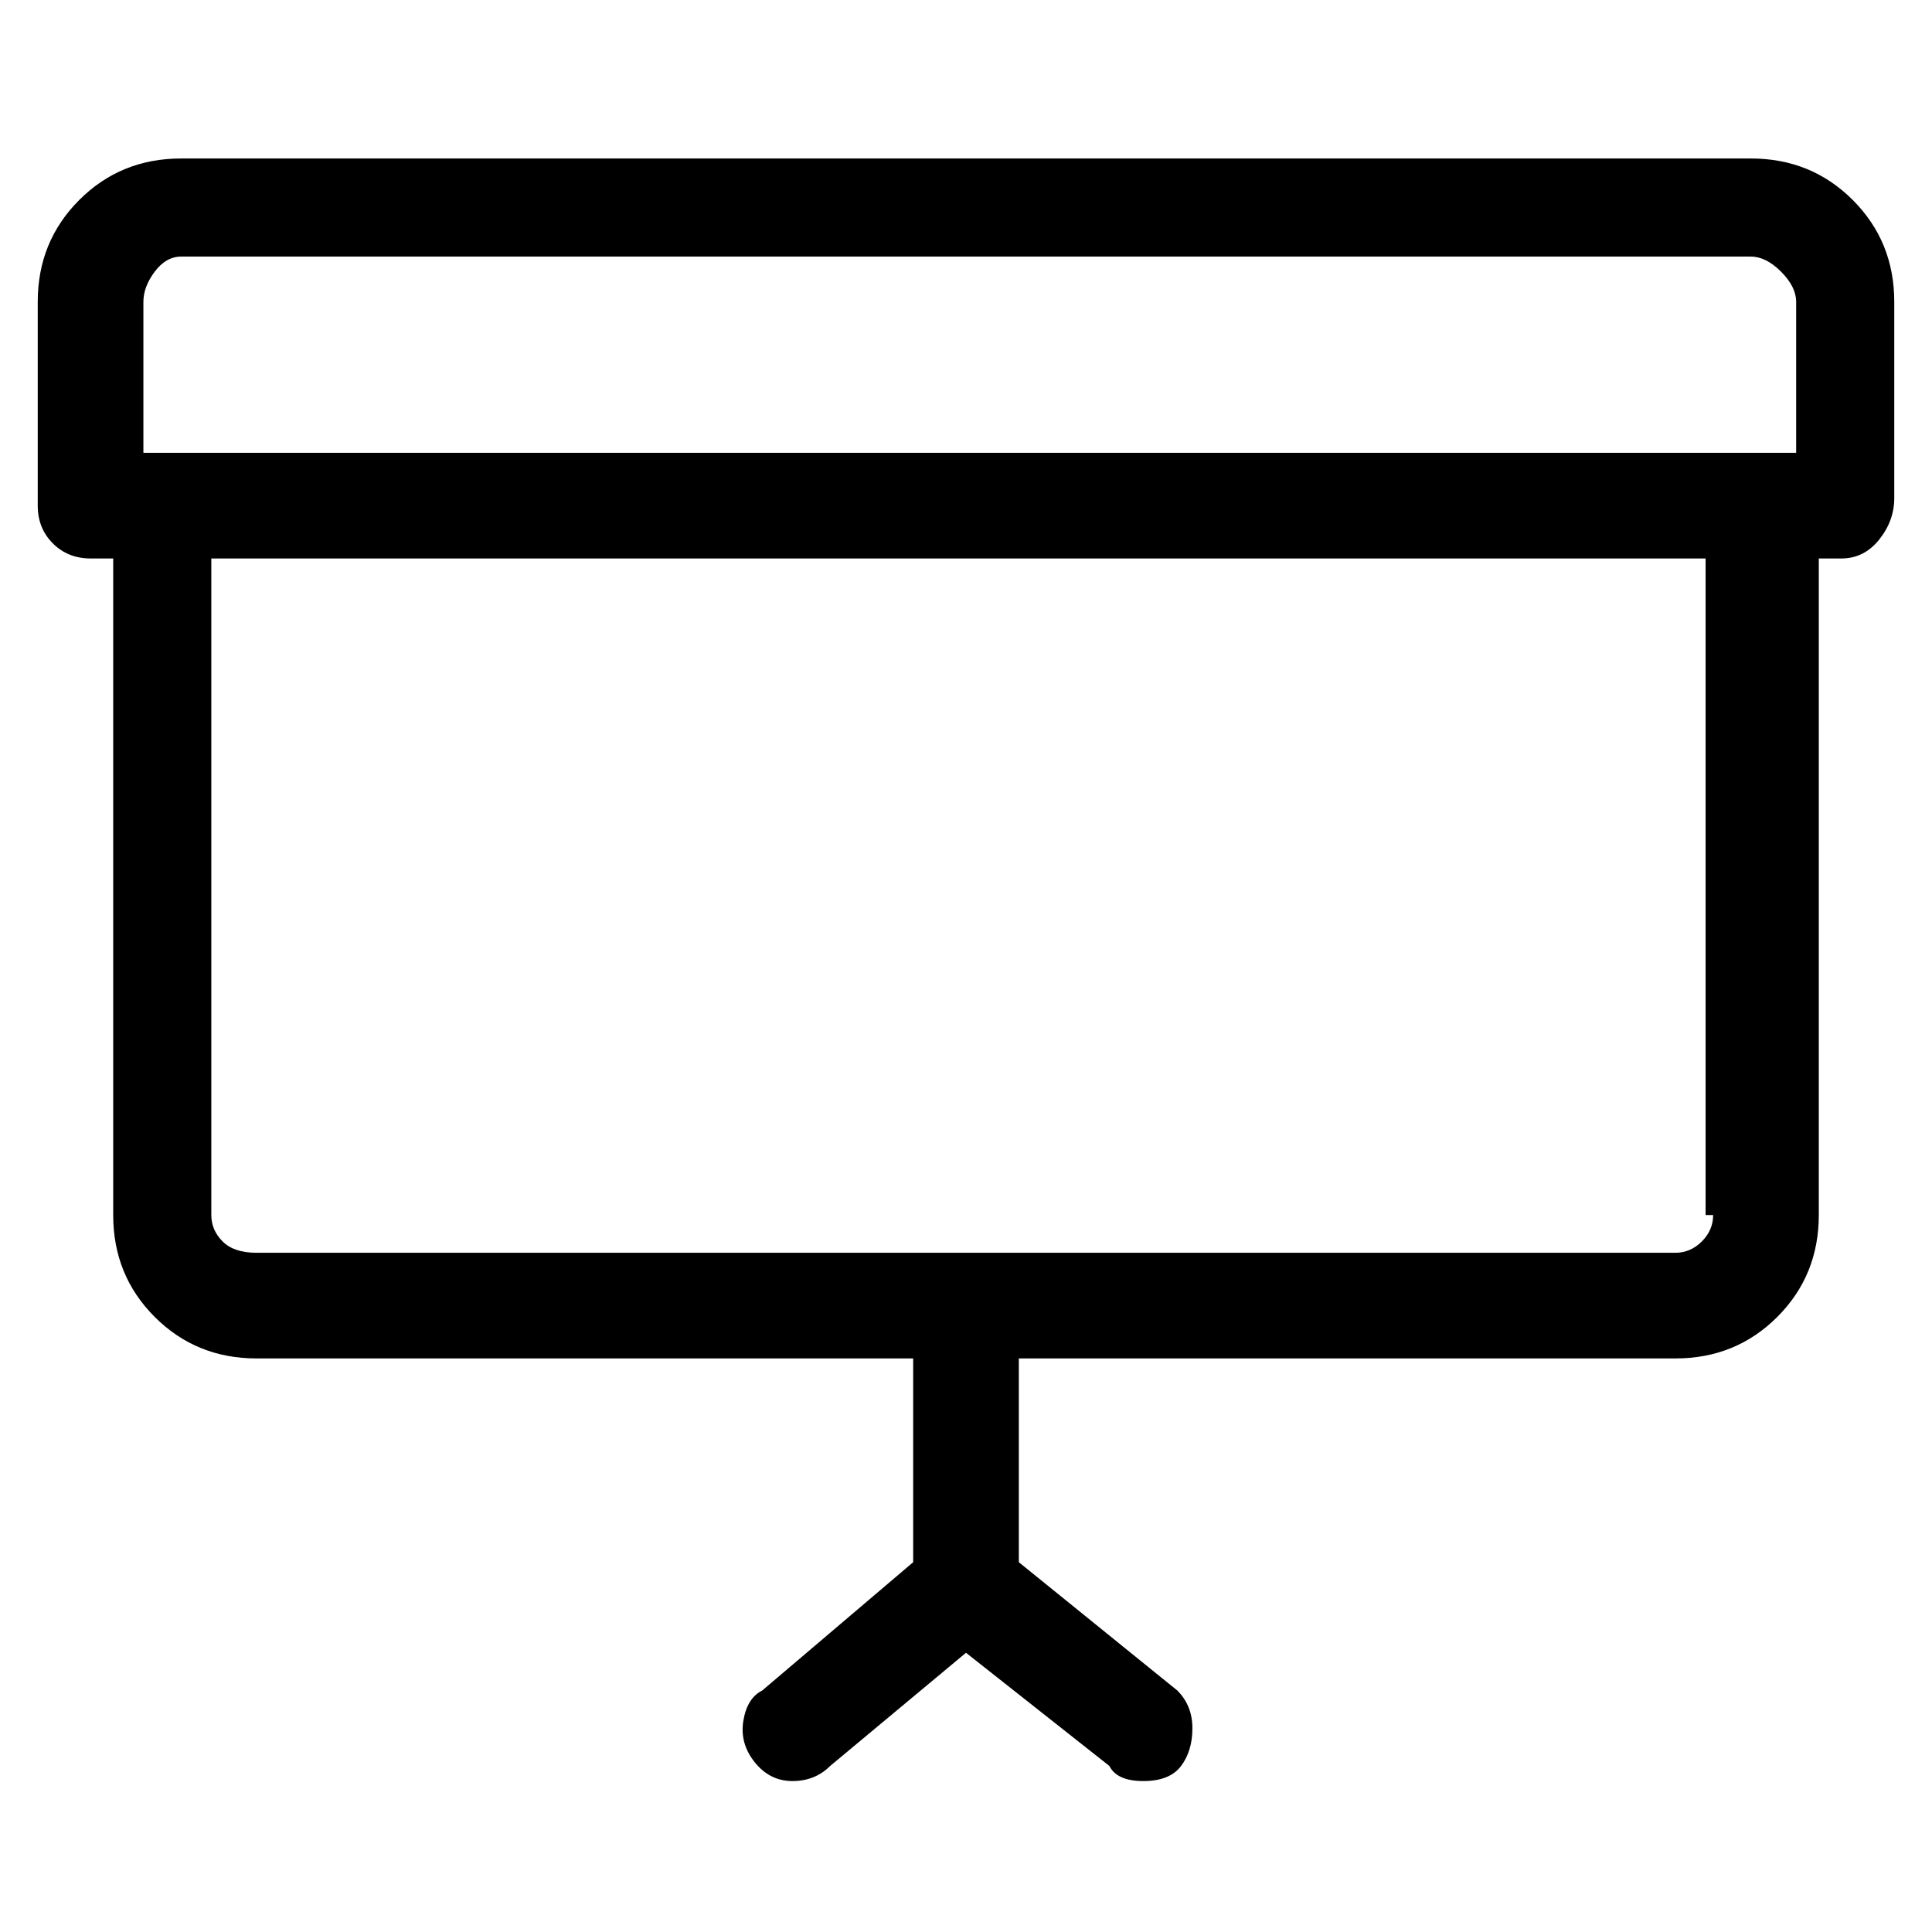 <svg viewBox="0 0 256 256" xmlns="http://www.w3.org/2000/svg">
  <path transform="scale(1, -1) translate(0, -256)" fill="currentColor" d="M232 235h-208q-8 0 -13.5 -5.5t-5.5 -13.5v-27q0 -3 2 -5t5 -2h3v-87q0 -8 5.5 -13.5t13.5 -5.5h87v-27l-20 -17q-2 -1 -2.5 -4t1.5 -5.5t5 -2.5t5 2l18 15l19 -15q1 -2 4.5 -2t5 2t1.5 5t-2 5l-21 17v27h87q8 0 13.5 5.5t5.5 13.5v87h3q3 0 5 2.5t2 5.5v26 q0 8 -5.5 13.5t-13.5 5.5zM19 216q0 2 1.5 4t3.5 2h208q2 0 4 -2t2 -4v-20h-219v20zM227 95q0 -2 -1.5 -3.5t-3.5 -1.5h-188q-3 0 -4.5 1.5t-1.5 3.5v87h198v-87h1z" />
</svg>